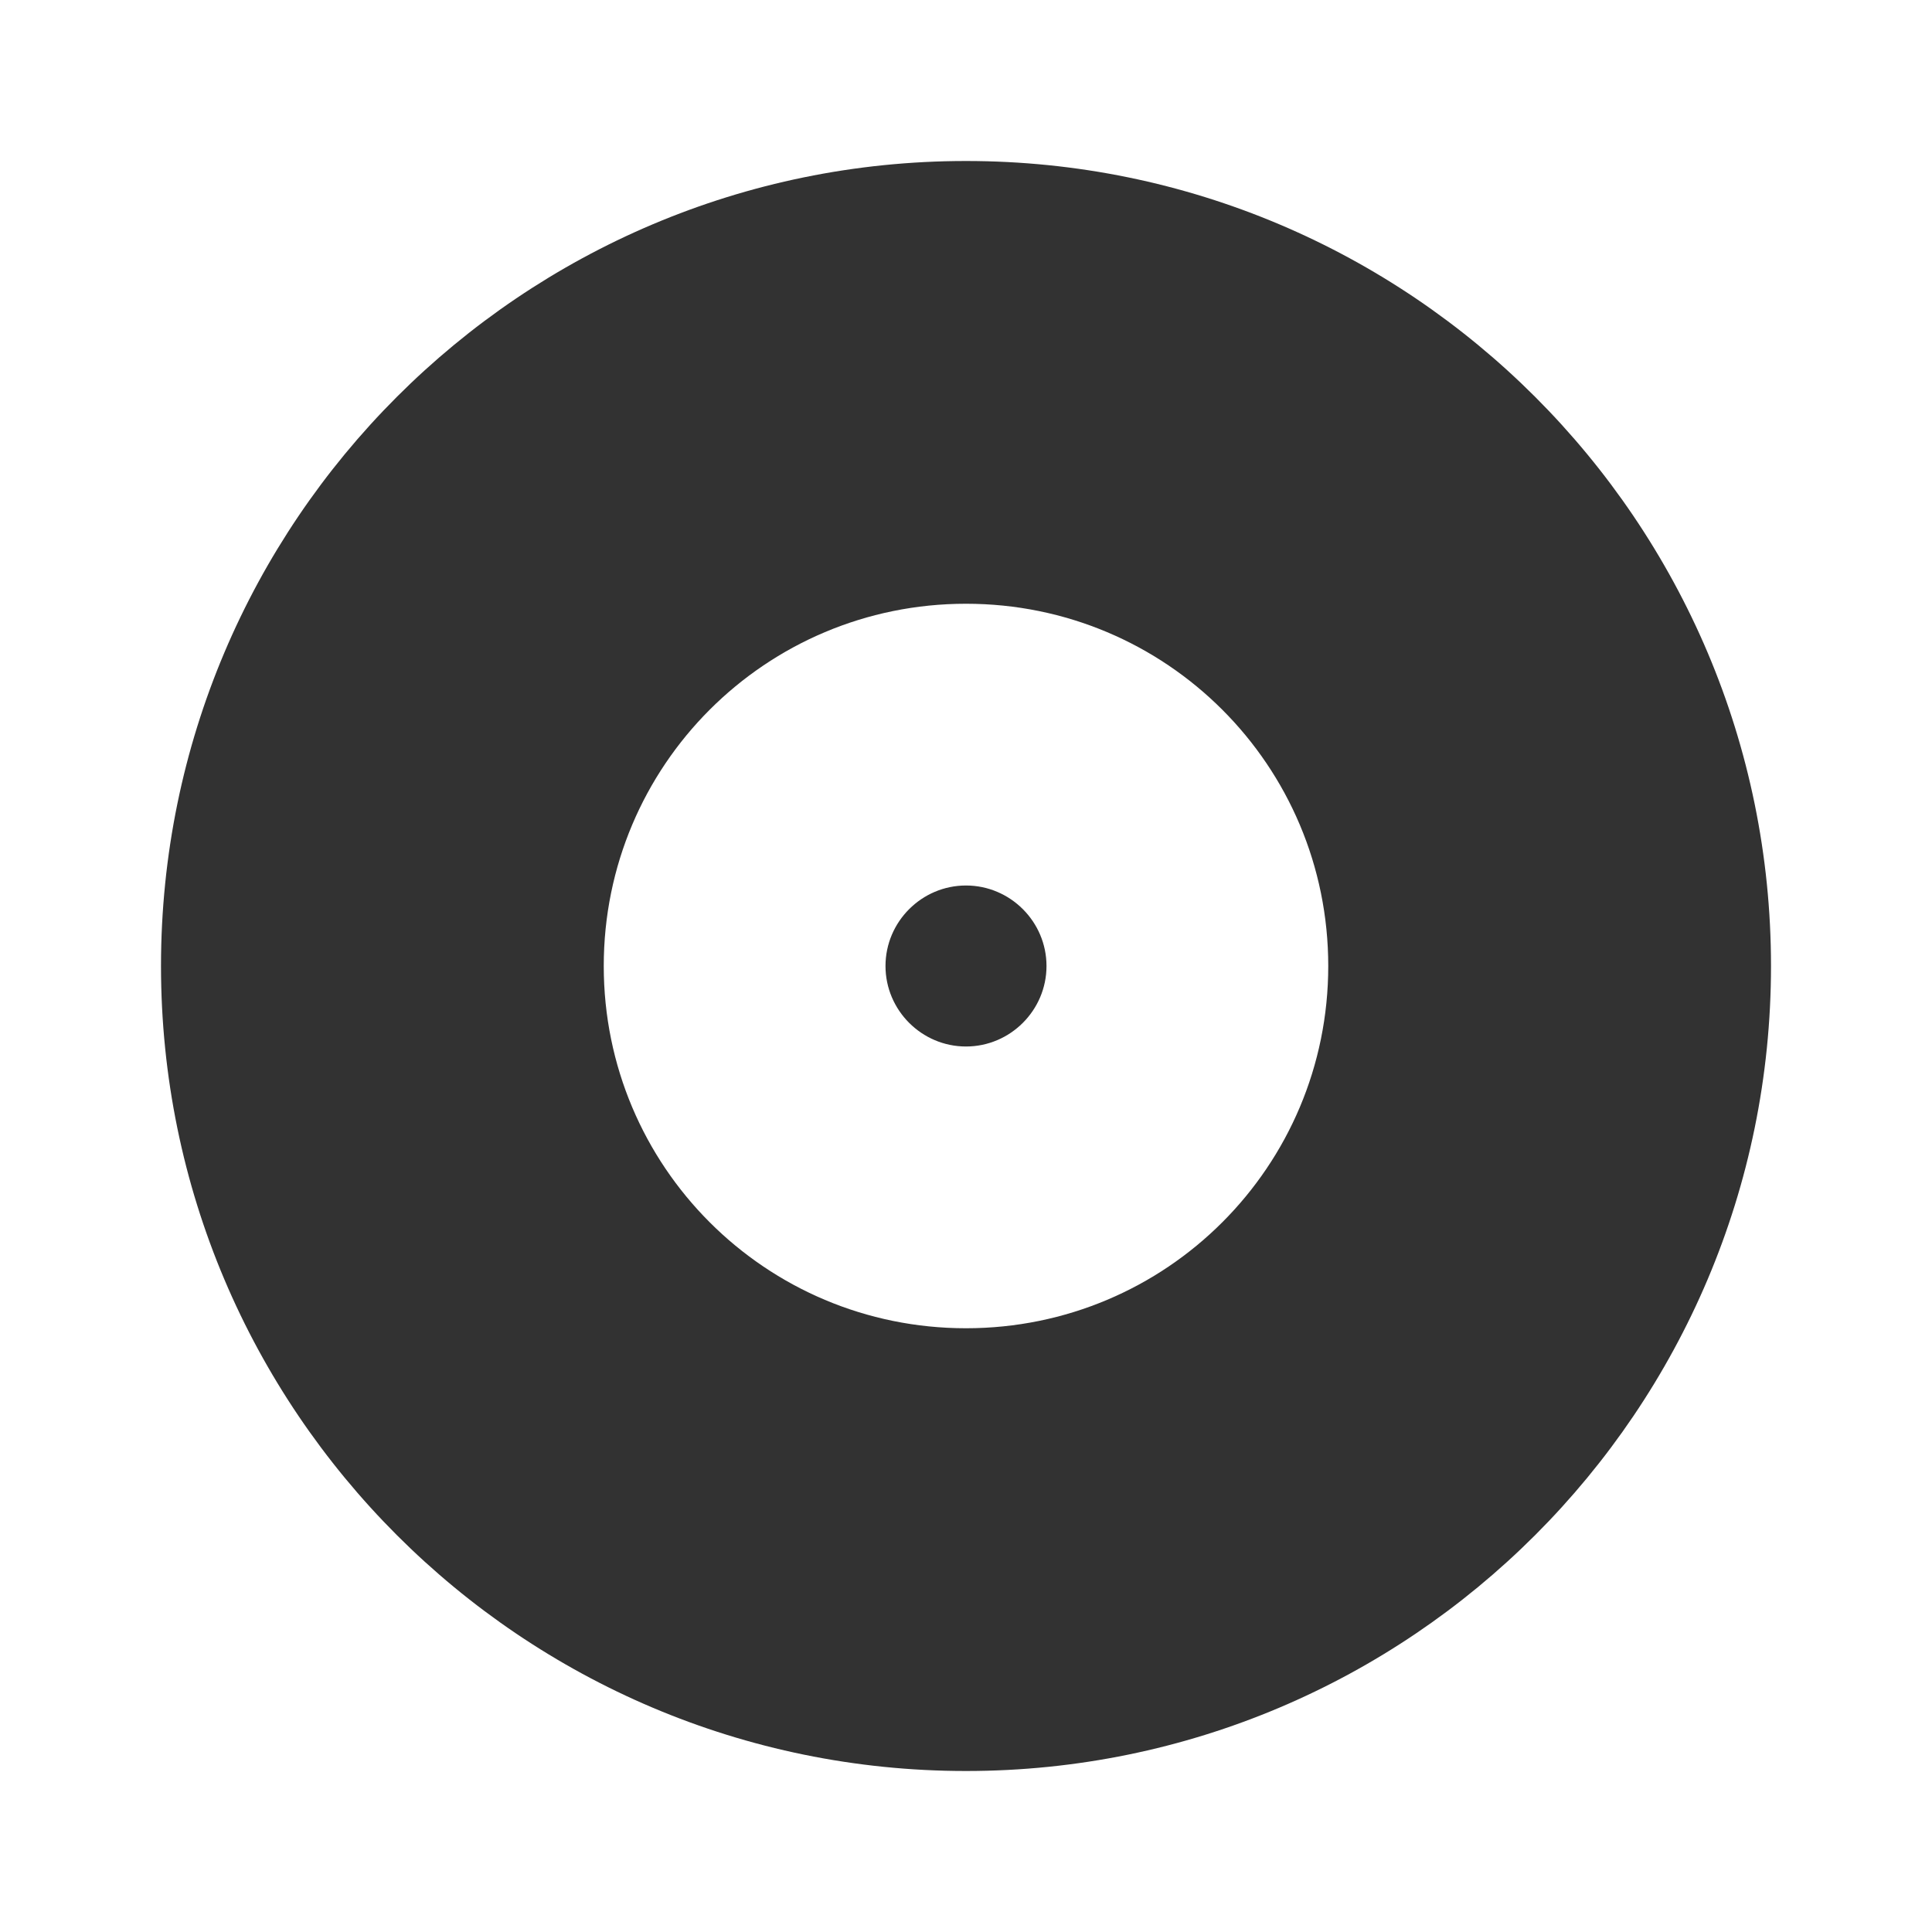 <svg width="24" height="24" viewBox="0 0 24 24" fill="none" xmlns="http://www.w3.org/2000/svg">
<g clip-path="url(#clip0_186_1544)">
<path d="M12 2C6.48 2 2 6.48 2 12C2 17.52 6.48 22 12 22C17.52 22 22 17.52 22 12C22 6.48 17.52 2 12 2ZM12 16.5C9.51 16.5 7.5 14.49 7.5 12C7.5 9.51 9.51 7.5 12 7.5C14.49 7.5 16.5 9.51 16.5 12C16.5 14.49 14.49 16.5 12 16.5ZM12 11C11.45 11 11 11.45 11 12C11 12.55 11.45 13 12 13C12.55 13 13 12.55 13 12C13 11.45 12.55 11 12 11Z" fill="#323232"/>
</g>
<defs>
<clipPath id="clip0_186_1544">
<rect width="24" height="24" fill="white"/>
</clipPath>
</defs>
</svg>
